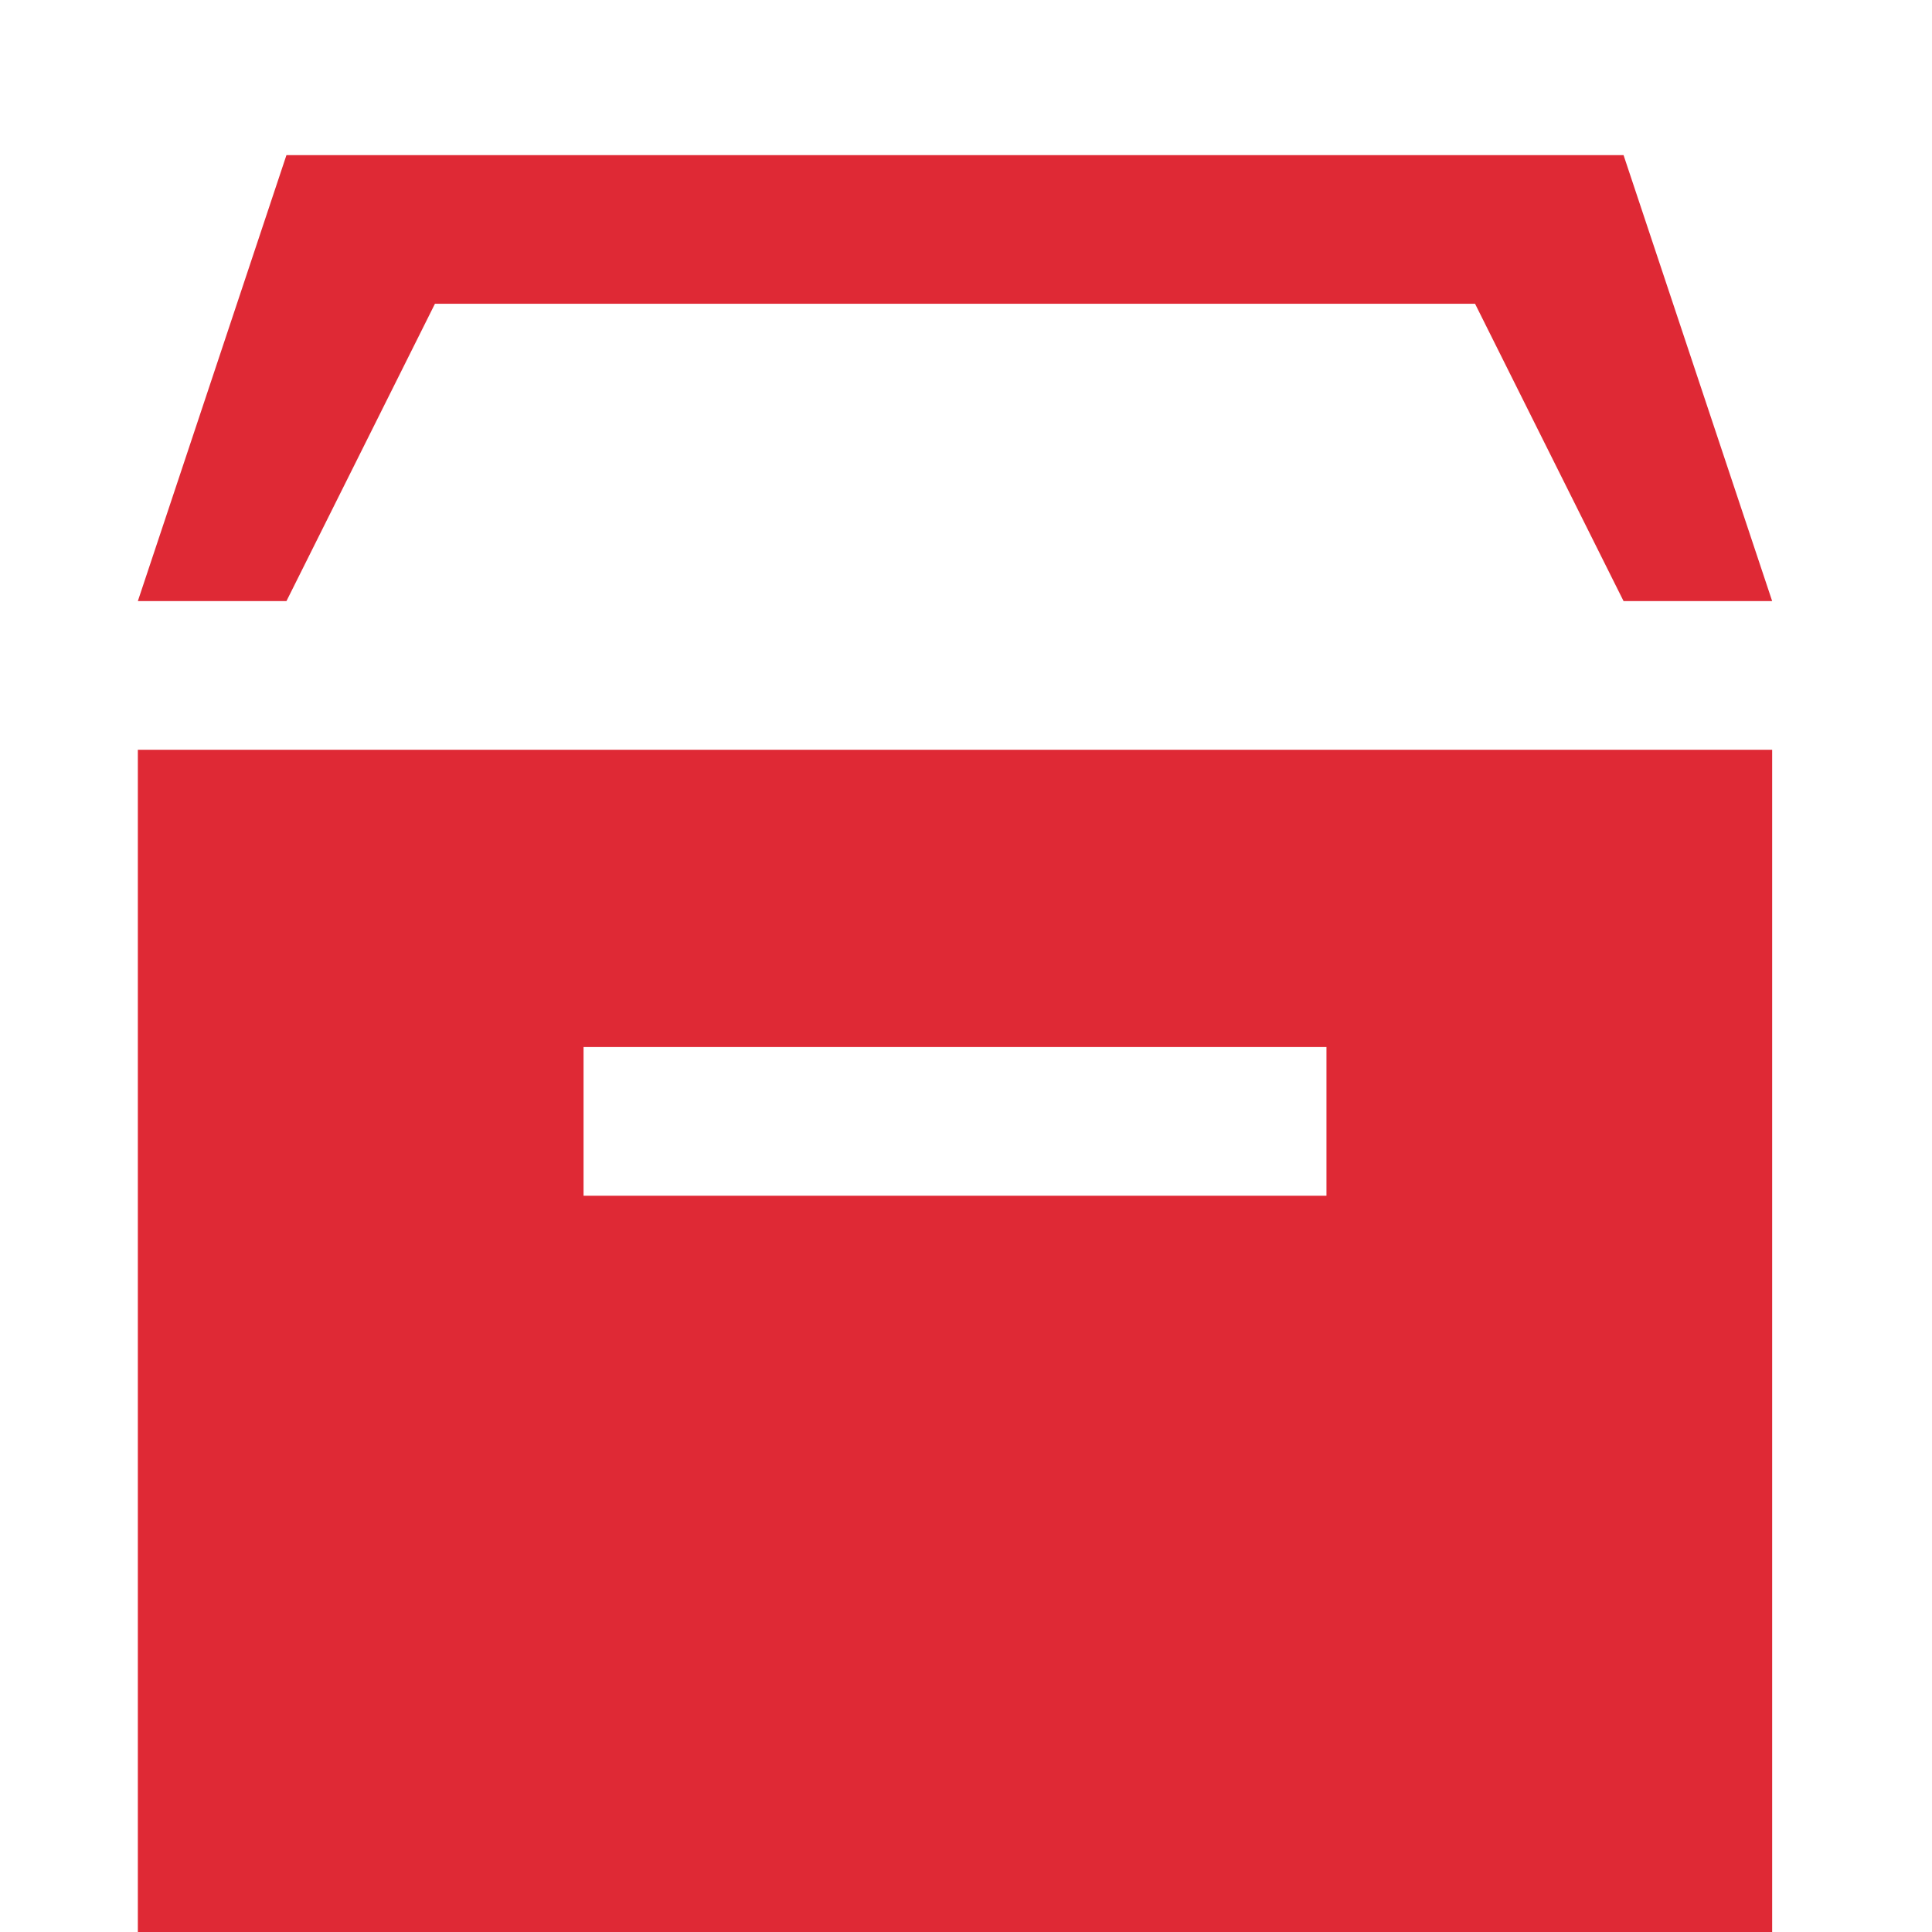 <?xml version="1.0" encoding="UTF-8" standalone="no"?>
<!DOCTYPE svg PUBLIC "-//W3C//DTD SVG 1.1//EN" "http://www.w3.org/Graphics/SVG/1.1/DTD/svg11.dtd">
<svg width="100%" height="100%" viewBox="0 0 13 13" version="1.1" xmlns="http://www.w3.org/2000/svg" xmlns:xlink="http://www.w3.org/1999/xlink" xml:space="preserve" xmlns:serif="http://www.serif.com/" style="fill-rule:evenodd;clip-rule:evenodd;stroke-linejoin:round;stroke-miterlimit:2;">
    <g transform="matrix(1,0,0,1,-361,-240)">
        <g id="Artboard2" transform="matrix(0.5,0,0,0.591,191.5,97.591)">
            <rect x="339" y="241" width="26" height="22" style="fill:none;"/>
            <g transform="matrix(1.571,0,0,1.354,-191.714,-83.585)">
                <path d="M353,256L339,256L339,246L353,246L353,256ZM342.818,248.5L342.818,249.75L349.182,249.75L349.182,248.5L342.818,248.5ZM351.727,241L353,244.75L351.727,244.75L350.455,242.25L341.545,242.25L340.273,244.75L339,244.75L340.273,241L351.727,241Z" style="fill:rgb(223,41,53);"/>
            </g>
        </g>
    </g>
</svg>
